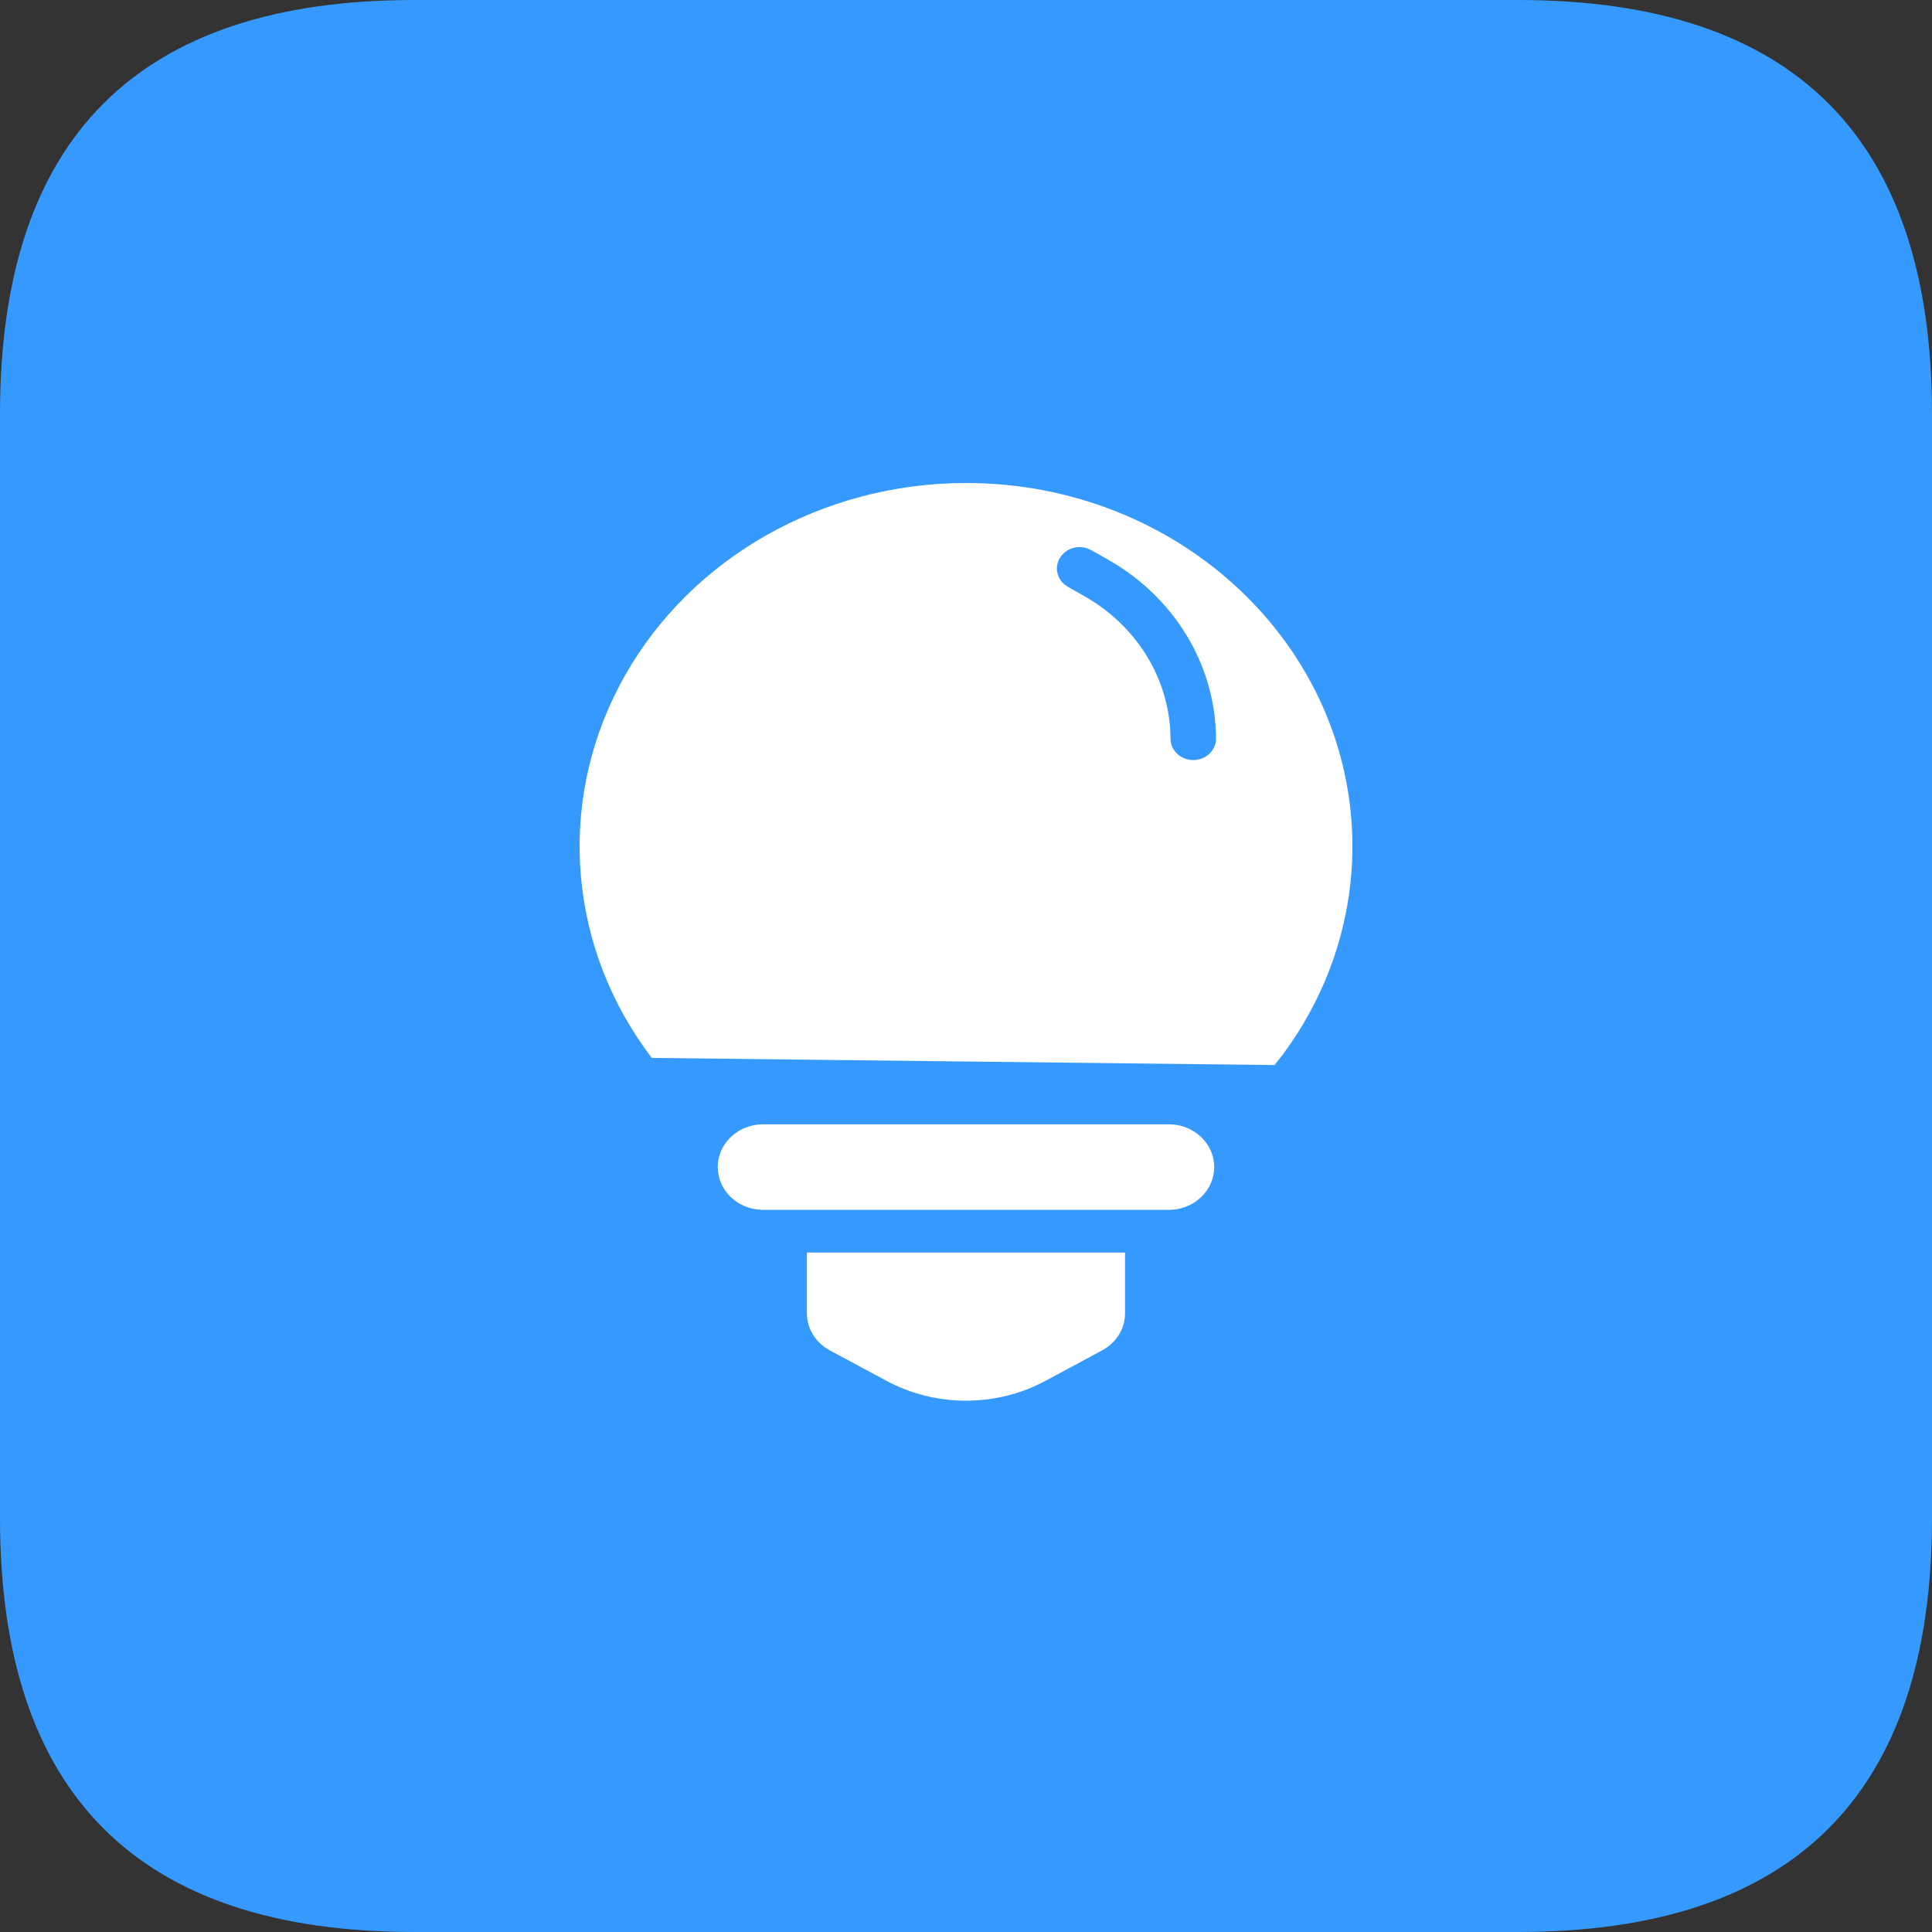 <?xml version="1.0" encoding="UTF-8"?>
<svg width="40px" height="40px" viewBox="0 0 40 40" version="1.1" xmlns="http://www.w3.org/2000/svg" xmlns:xlink="http://www.w3.org/1999/xlink">
    <rect x="0" y="0" width="40" height="40" fill="#333333" stroke="none"/>
    <title>记忆大师</title>
    <g id="健康管理系用1.9.0" stroke="none" stroke-width="1" fill="none" fill-rule="evenodd">
        <g id="工作流" transform="translate(-608, -709)" fill-rule="nonzero">
            <g id="记忆大师" transform="translate(608, 709)">
                <path d="M8.571,0 L31.429,0 C37.143,0 40,2.857 40,8.571 L40,31.429 C40,37.143 37.143,40 31.429,40 L8.571,40 C2.857,40 0,37.143 0,31.429 L0,8.571 C0,2.857 2.857,0 8.571,0 Z" id="路径" fill="#3599FE"></path>
                <path d="M16.706,25.933 L23.293,25.933 L23.293,27.19 C23.293,27.508 23.112,27.801 22.819,27.958 L21.647,28.588 C20.626,29.137 19.373,29.137 18.352,28.588 L17.18,27.958 C16.887,27.801 16.706,27.507 16.706,27.19 L16.706,25.933 L16.706,25.933 Z M15.764,23.278 L24.235,23.278 C24.74,23.297 25.139,23.687 25.139,24.163 C25.139,24.638 24.74,25.029 24.235,25.048 L15.764,25.048 C15.259,25.029 14.86,24.638 14.86,24.163 C14.86,23.687 15.259,23.297 15.764,23.278 L15.764,23.278 Z M19.999,10 C24.418,9.999 27.999,13.367 28,17.523 C28,19.061 27.499,20.563 26.564,21.826 L26.389,22.051 L13.494,21.903 C11.78,19.65 11.521,16.694 12.819,14.207 C14.117,11.721 16.763,10.107 19.706,10.005 L19.999,10 Z M21.991,11.486 L21.949,11.543 C21.832,11.726 21.871,11.962 22.042,12.103 L22.11,12.15 L22.446,12.339 L22.626,12.449 C23.579,13.06 24.173,14.056 24.23,15.14 L24.235,15.311 C24.245,15.549 24.453,15.736 24.705,15.736 C24.958,15.736 25.166,15.549 25.176,15.311 C25.176,13.857 24.403,12.498 23.116,11.691 L22.93,11.58 L22.594,11.391 L22.518,11.355 C22.356,11.298 22.173,11.329 22.043,11.436 L21.991,11.486 L21.991,11.486 Z" id="形状" fill="#FFFFFF"></path>
            </g>
        </g>
    </g>
</svg>